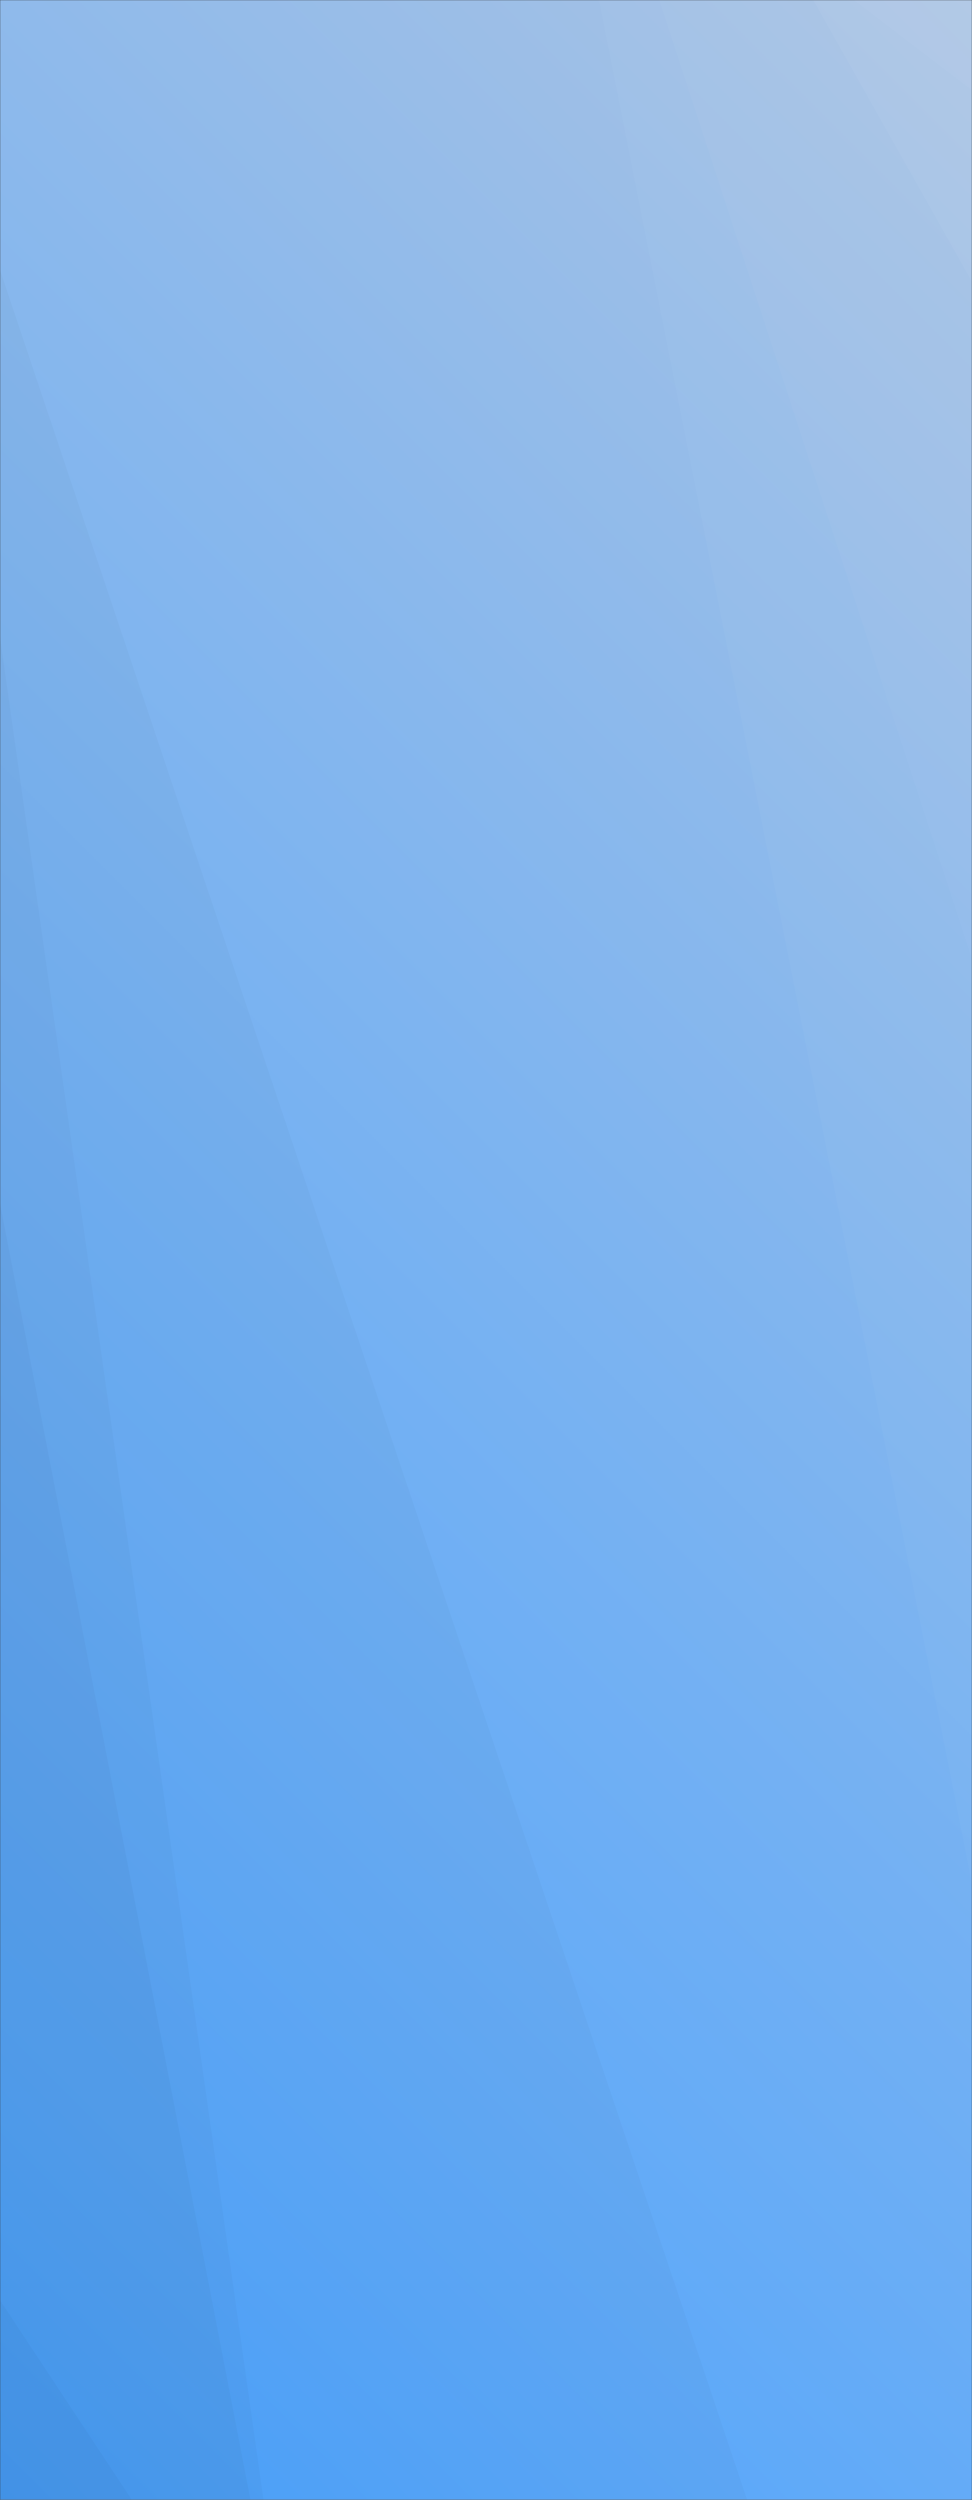 <svg xmlns="http://www.w3.org/2000/svg" version="1.1" xmlns:xlink="http://www.w3.org/1999/xlink" xmlns:svgjs="http://svgjs.com/svgjs" width="560" height="1440" preserveAspectRatio="none" viewBox="0 0 560 1440"><rect x="0" y="0" width="560" height="1440" fill="#333333" stroke="none"/><g mask="url(&quot;#SvgjsMask1016&quot;)" fill="none"><rect width="560" height="1440" x="0" y="0" fill="url(#SvgjsLinearGradient1017)"></rect><path d="M560 0L491.84 0L560 52.08z" fill="rgba(255, 255, 255, .1)"></path><path d="M491.84 0L560 52.08L560 162.34L468.5 0z" fill="rgba(255, 255, 255, .075)"></path><path d="M468.5 0L560 162.34L560 552.59L379.86 0z" fill="rgba(255, 255, 255, .05)"></path><path d="M379.86 0L560 552.59L560 1085.25L345.08 0z" fill="rgba(255, 255, 255, .025)"></path><path d="M0 1440L75.97 1440L0 1325.03z" fill="rgba(0, 0, 0, .1)"></path><path d="M0 1325.03L75.97 1440L144.31 1440L0 693.22z" fill="rgba(0, 0, 0, .075)"></path><path d="M0 693.22L144.31 1440L151.81 1440L0 367z" fill="rgba(0, 0, 0, .05)"></path><path d="M0 367L151.81 1440L430.44 1440L0 155.52z" fill="rgba(0, 0, 0, .025)"></path></g><defs><mask id="SvgjsMask1016"><rect width="560" height="1440" fill="#ffffff"></rect></mask><linearGradient x1="-39.29%" y1="84.72%" x2="139.29%" y2="15.28%" gradientUnits="userSpaceOnUse" id="SvgjsLinearGradient1017"><stop stop-color="rgba(73, 162, 255, 1)" offset="0"></stop><stop stop-color="rgba(170, 195, 227, 1)" offset="1"></stop></linearGradient></defs></svg>